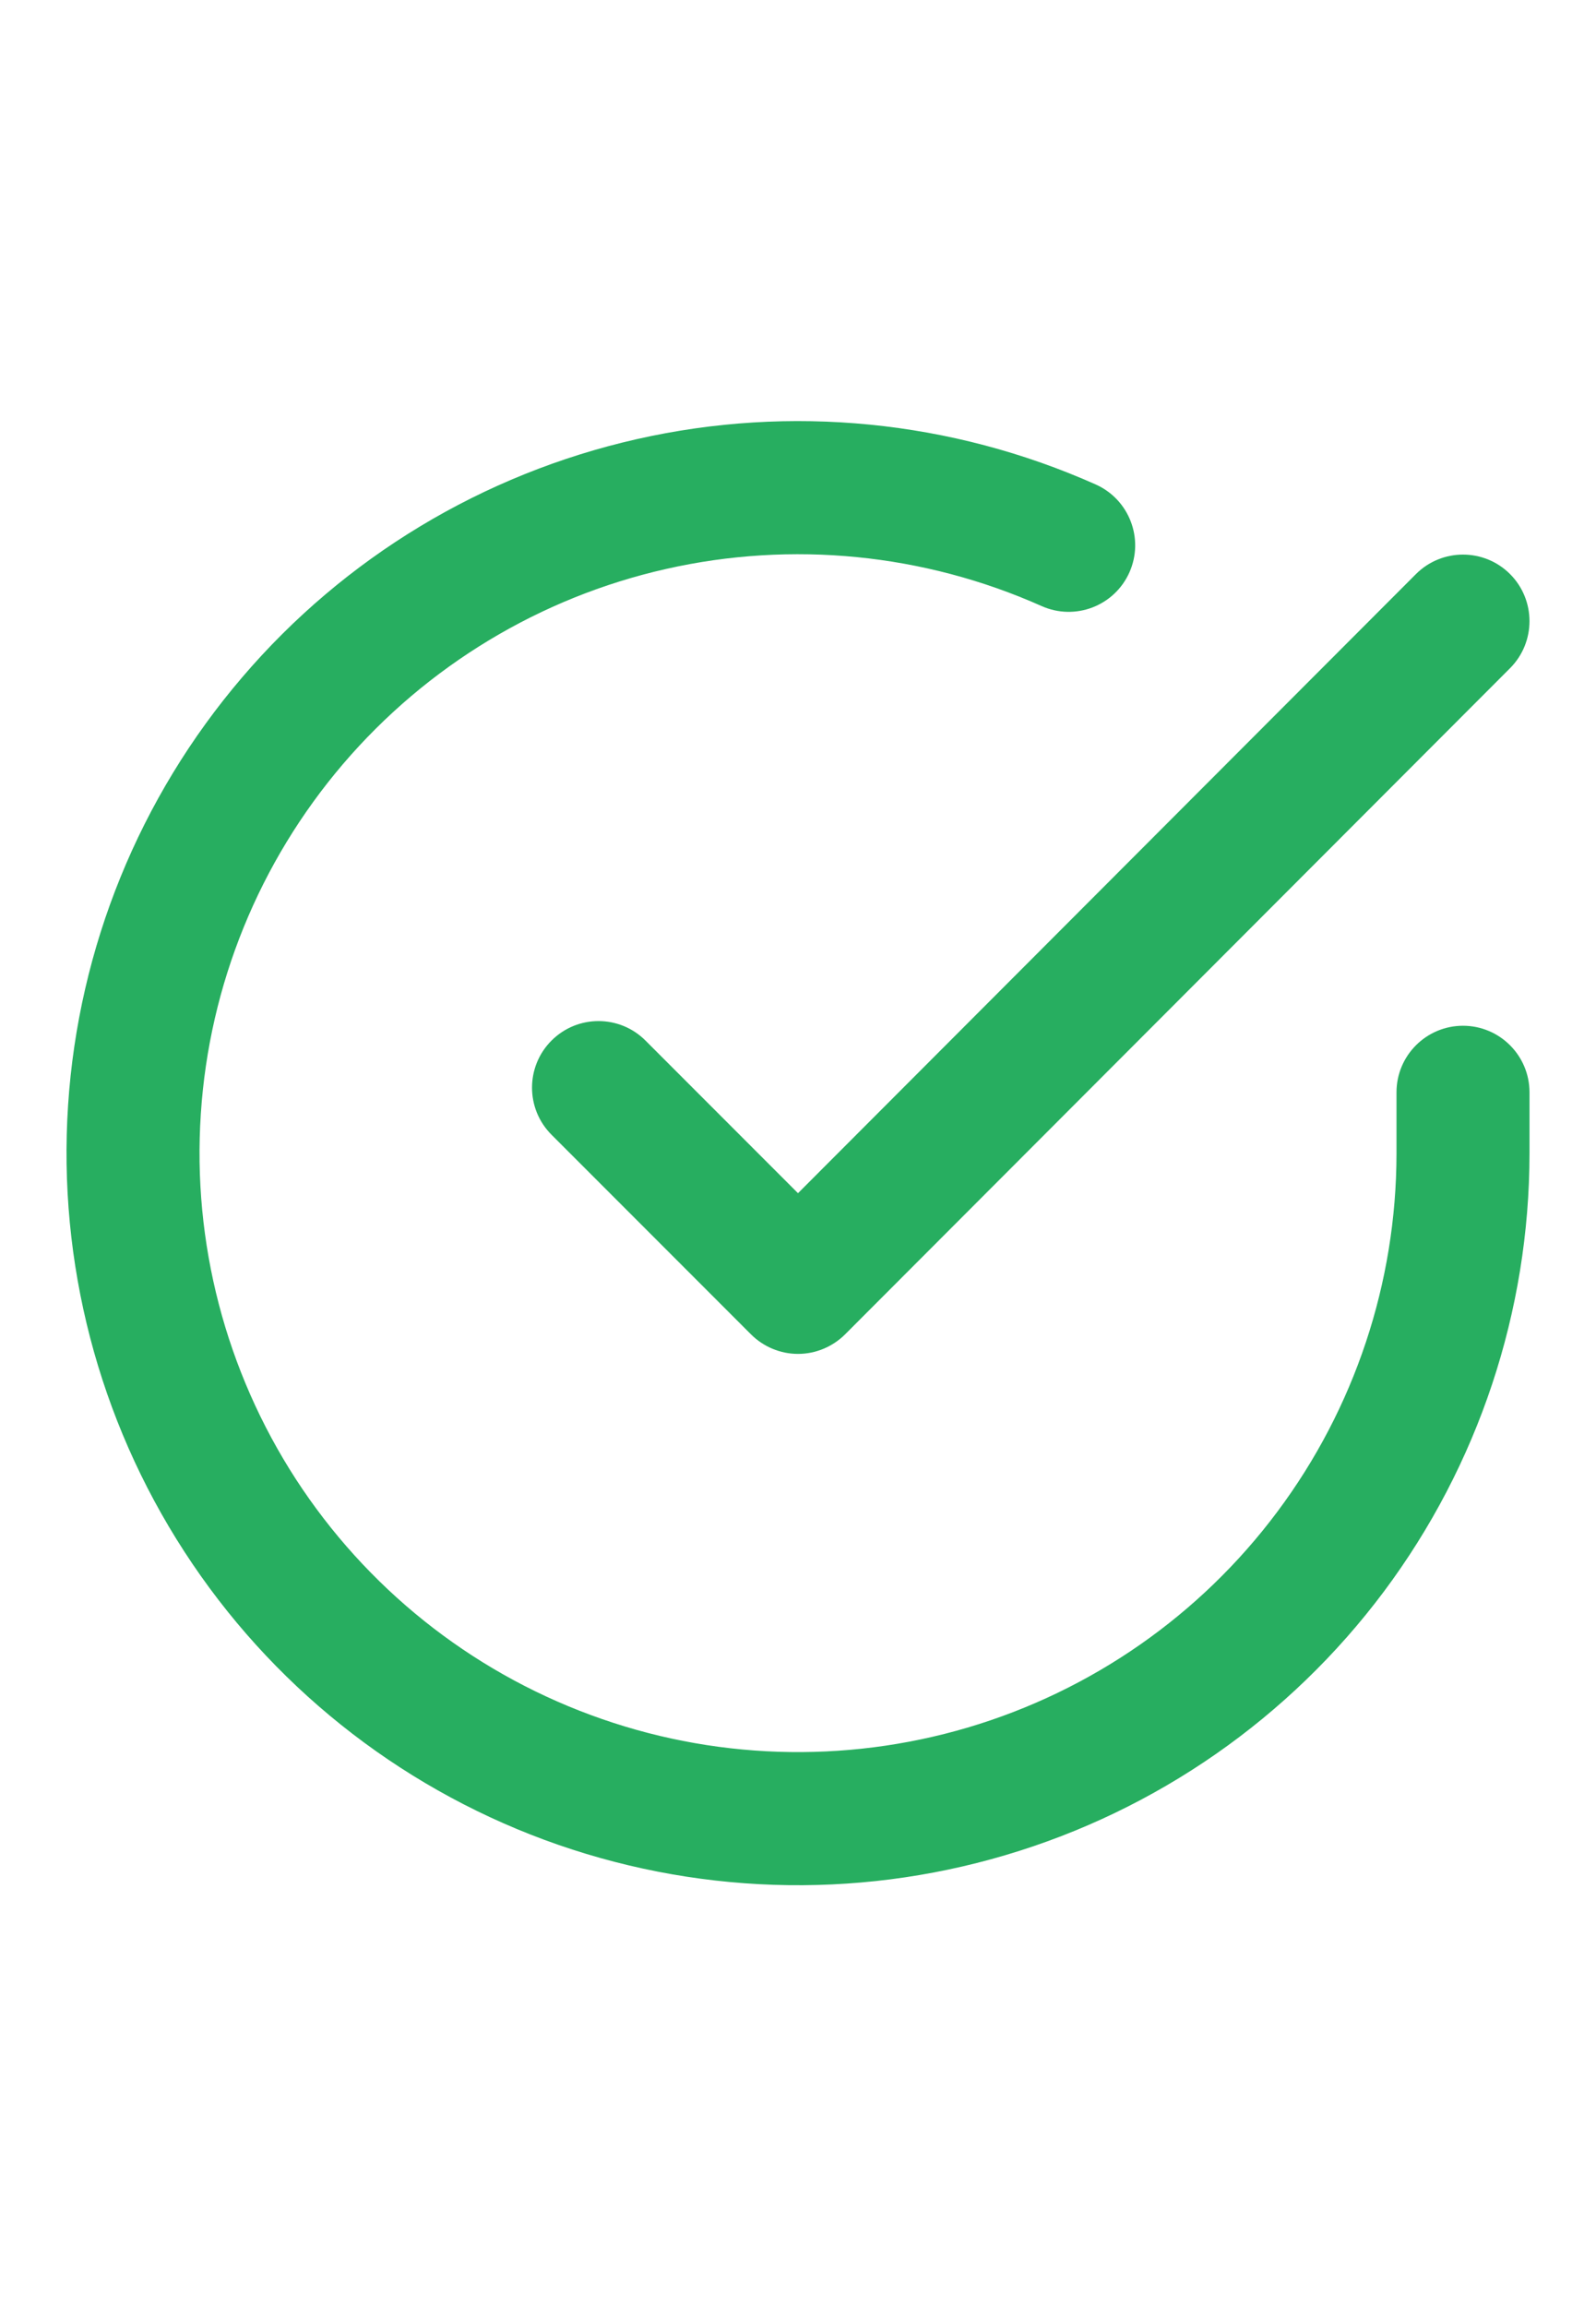 <svg width="18" height="26" viewBox="0 0 18 26" fill="none" xmlns="http://www.w3.org/2000/svg">
    <g clip-path="url(#clip0_28_830)">
        <path fill-rule="evenodd" clip-rule="evenodd"
              d="M11.747 6.83C10.418 6.238 8.932 6.091 7.512 6.412C6.093 6.732 4.815 7.504 3.869 8.61C2.923 9.717 2.36 11.099 2.265 12.552C2.169 14.004 2.545 15.448 3.337 16.67C4.13 17.891 5.295 18.823 6.661 19.327C8.026 19.832 9.518 19.881 10.914 19.469C12.31 19.056 13.535 18.203 14.406 17.037C15.278 15.871 15.749 14.455 15.75 13V12.31C15.75 11.896 16.086 11.56 16.5 11.56C16.914 11.56 17.25 11.896 17.25 12.31V13C17.249 14.779 16.673 16.511 15.608 17.936C14.543 19.36 13.045 20.403 11.339 20.907C9.633 21.412 7.81 21.351 6.141 20.735C4.472 20.118 3.047 18.979 2.079 17.486C1.111 15.994 0.651 14.228 0.768 12.453C0.885 10.678 1.573 8.988 2.729 7.636C3.884 6.283 5.447 5.341 7.182 4.949C8.917 4.556 10.733 4.736 12.358 5.46C12.736 5.629 12.906 6.072 12.738 6.45C12.569 6.829 12.126 6.999 11.747 6.83Z"
              fill="#27AE60"/>
        <path fill-rule="evenodd" clip-rule="evenodd"
              d="M17.03 6.469C17.323 6.762 17.323 7.237 17.031 7.53L9.531 15.038C9.39 15.178 9.199 15.258 9 15.258C8.801 15.258 8.61 15.178 8.47 15.038L6.22 12.788C5.927 12.495 5.927 12.02 6.22 11.727C6.513 11.434 6.987 11.434 7.28 11.727L9 13.447L15.969 6.47C16.262 6.177 16.737 6.177 17.03 6.469Z"
              fill="#27AE60"/>
    </g>
    <defs>
        <clipPath id="clip0_28_830">
            <rect width="18" height="18" fill="white" transform="translate(0 4)"/>
        </clipPath>
    </defs>
</svg>
